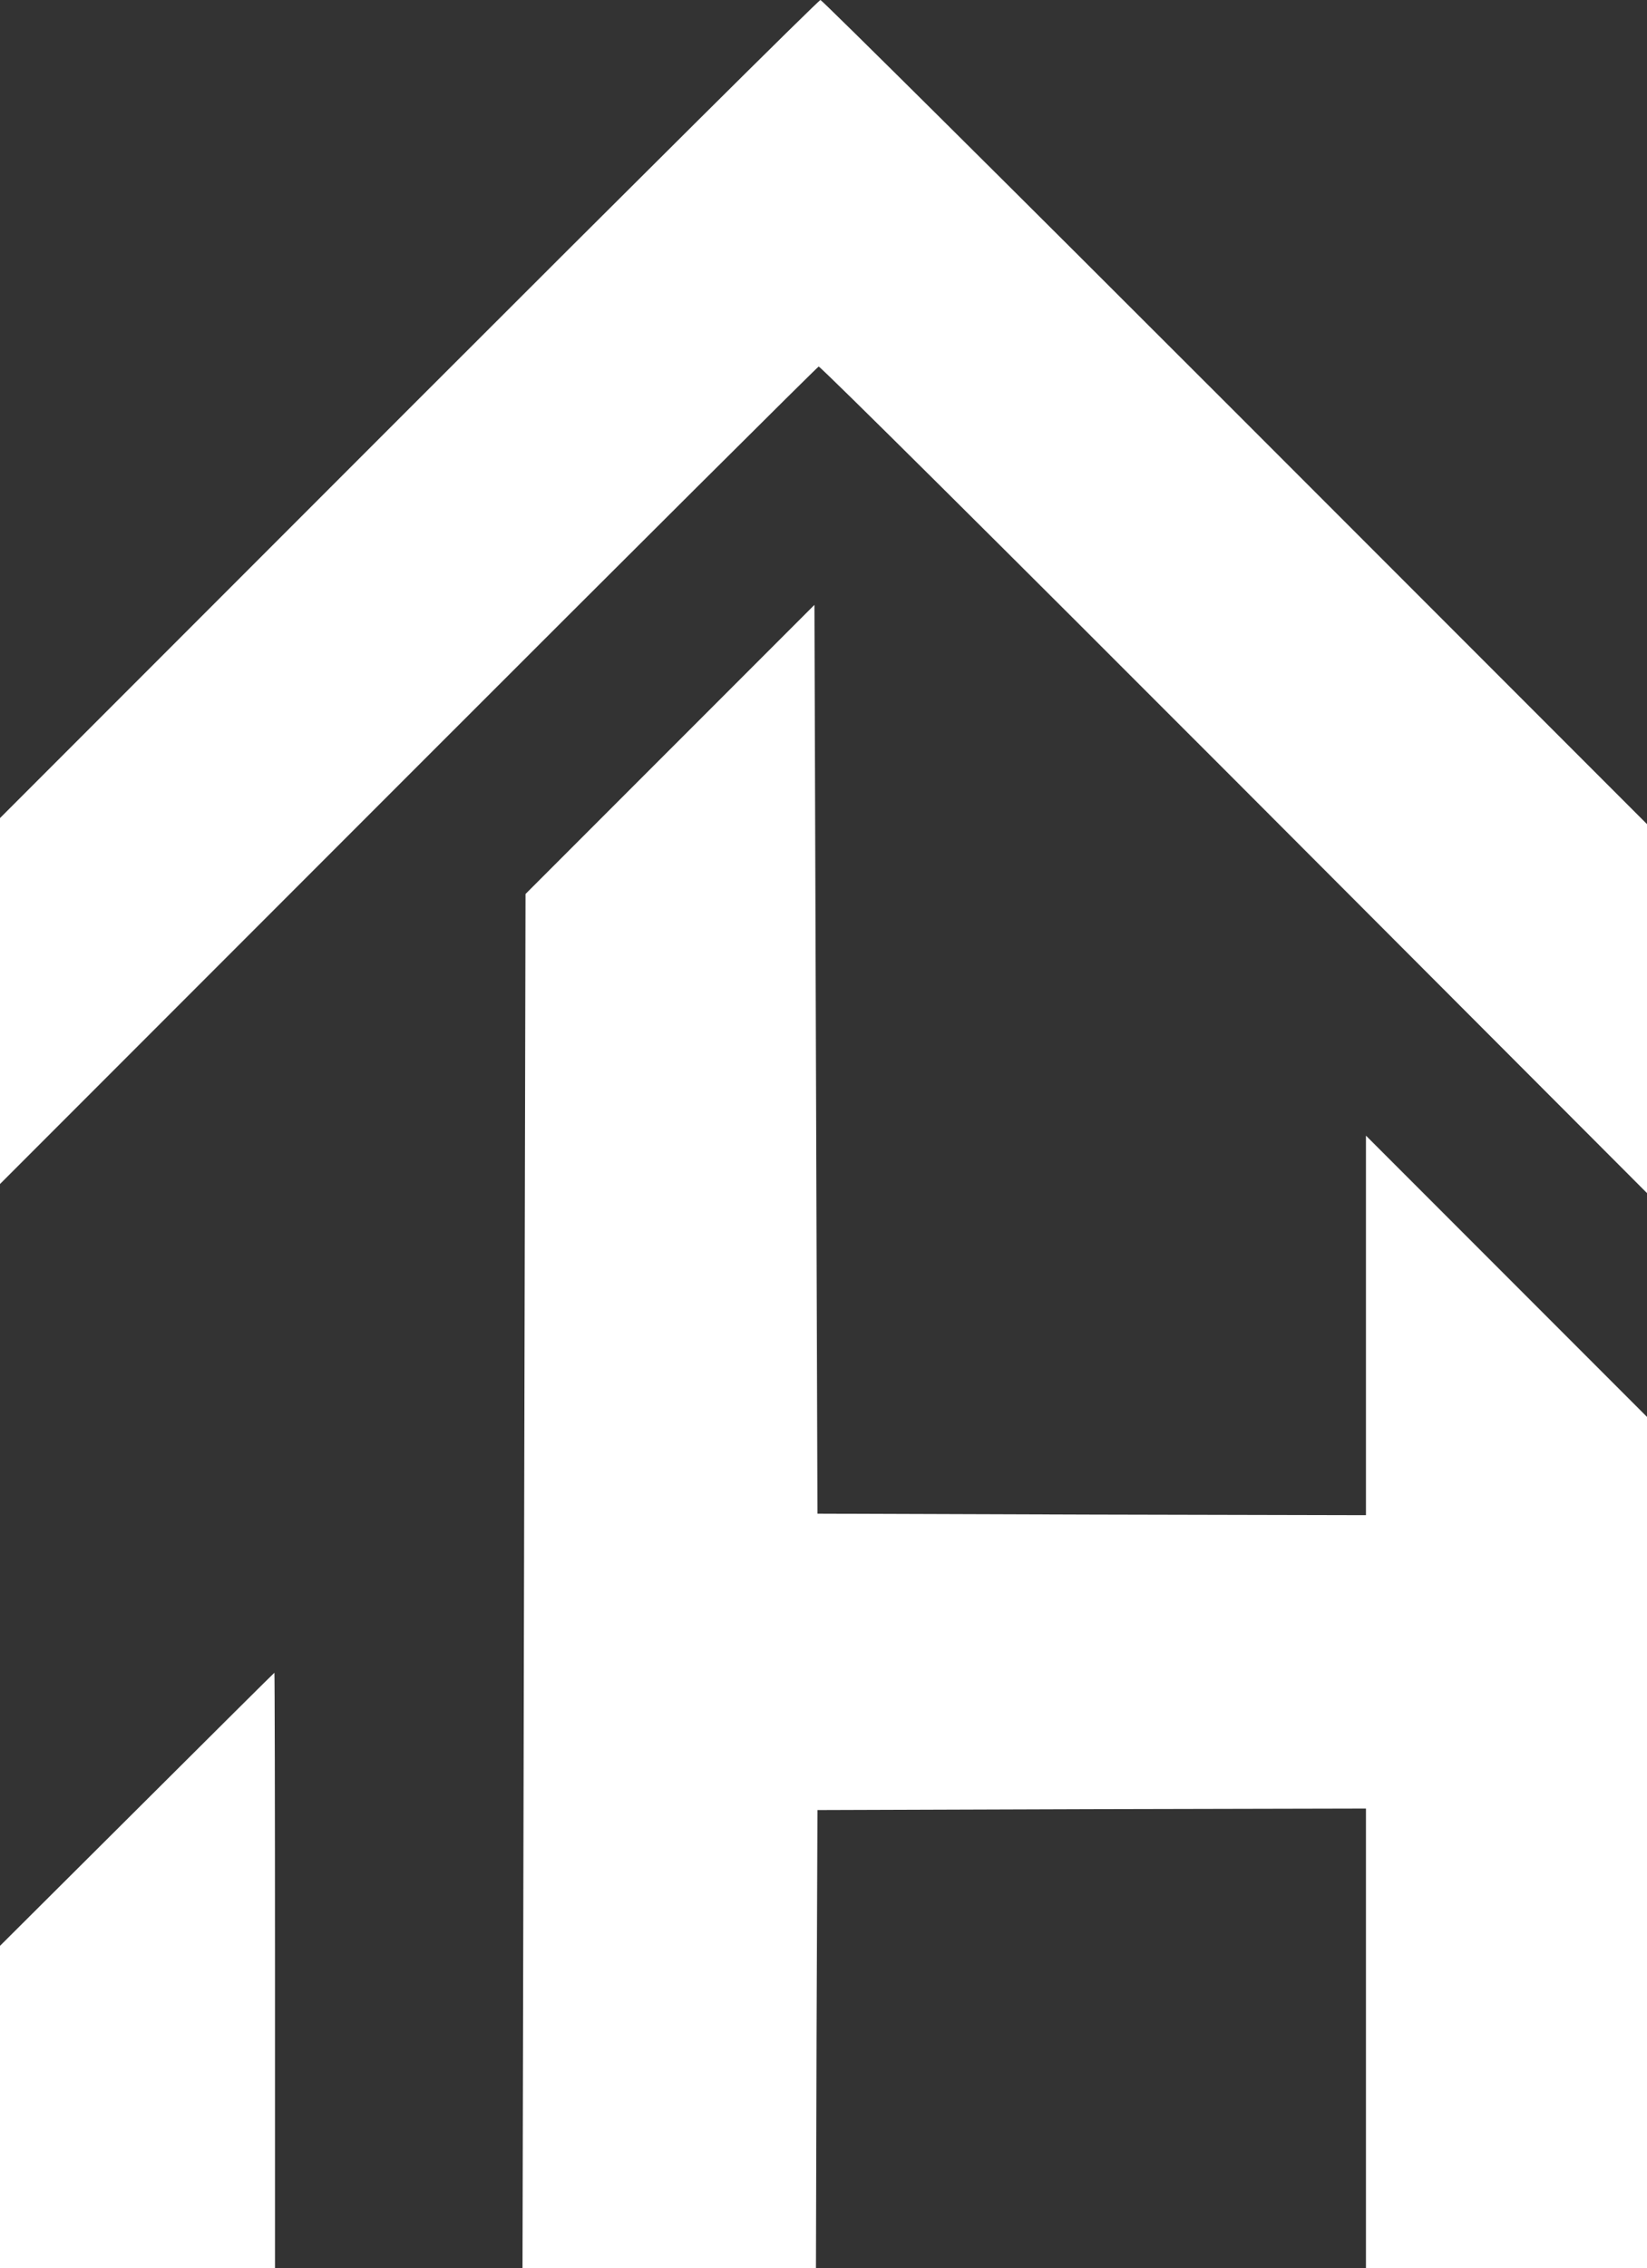 <?xml version='1.0' standalone='no'?>
<!DOCTYPE svg PUBLIC '-//W3C//DTD SVG 20010904//EN'
 'http://www.w3.org/TR/2001/REC-SVG-20010904/DTD/svg10.dtd'>
<svg version='1.0' xmlns='http://www.w3.org/2000/svg'
 width='545pt' height='750pt' viewBox='0 0 545 750'
 preserveAspectRatio='xMidYMid meet'>

<rect x="0" y="0" width="545" height="750" fill="#333333" stroke="none"/>

<g transform='translate(0,750) scale(0.1,-0.1)'
fill='#fff' stroke='none'>
<path d='M1352 6147 l-1352 -1352 0 -605 0 -605 1350 1350 c742 742 1354 1351
1359 1353 5 2 624 -613 1375 -1365 l1366 -1368 0 610 0 610 -1363 1363 c-749
749 -1367 1362 -1372 1362 -6 0 -619 -609 -1363 -1353z'/>
<path d='M2217 5022 l-478 -478 -5 -2272 -5 -2272 485 0 486 0 2 758 3 757
908 3 907 2 0 -760 0 -760 465 0 465 0 0 1408 0 1407 -465 465 -465 465 0
-628 0 -627 -907 2 -908 3 -5 1503 -5 1502 -478 -478z'/>
<path d='M452 1516 l-453 -451 1 -532 0 -533 455 0 455 0 0 985 c0 542 -1 984
-2 984 -2 -1 -207 -205 -456 -453z'/>
</g>
</svg>
